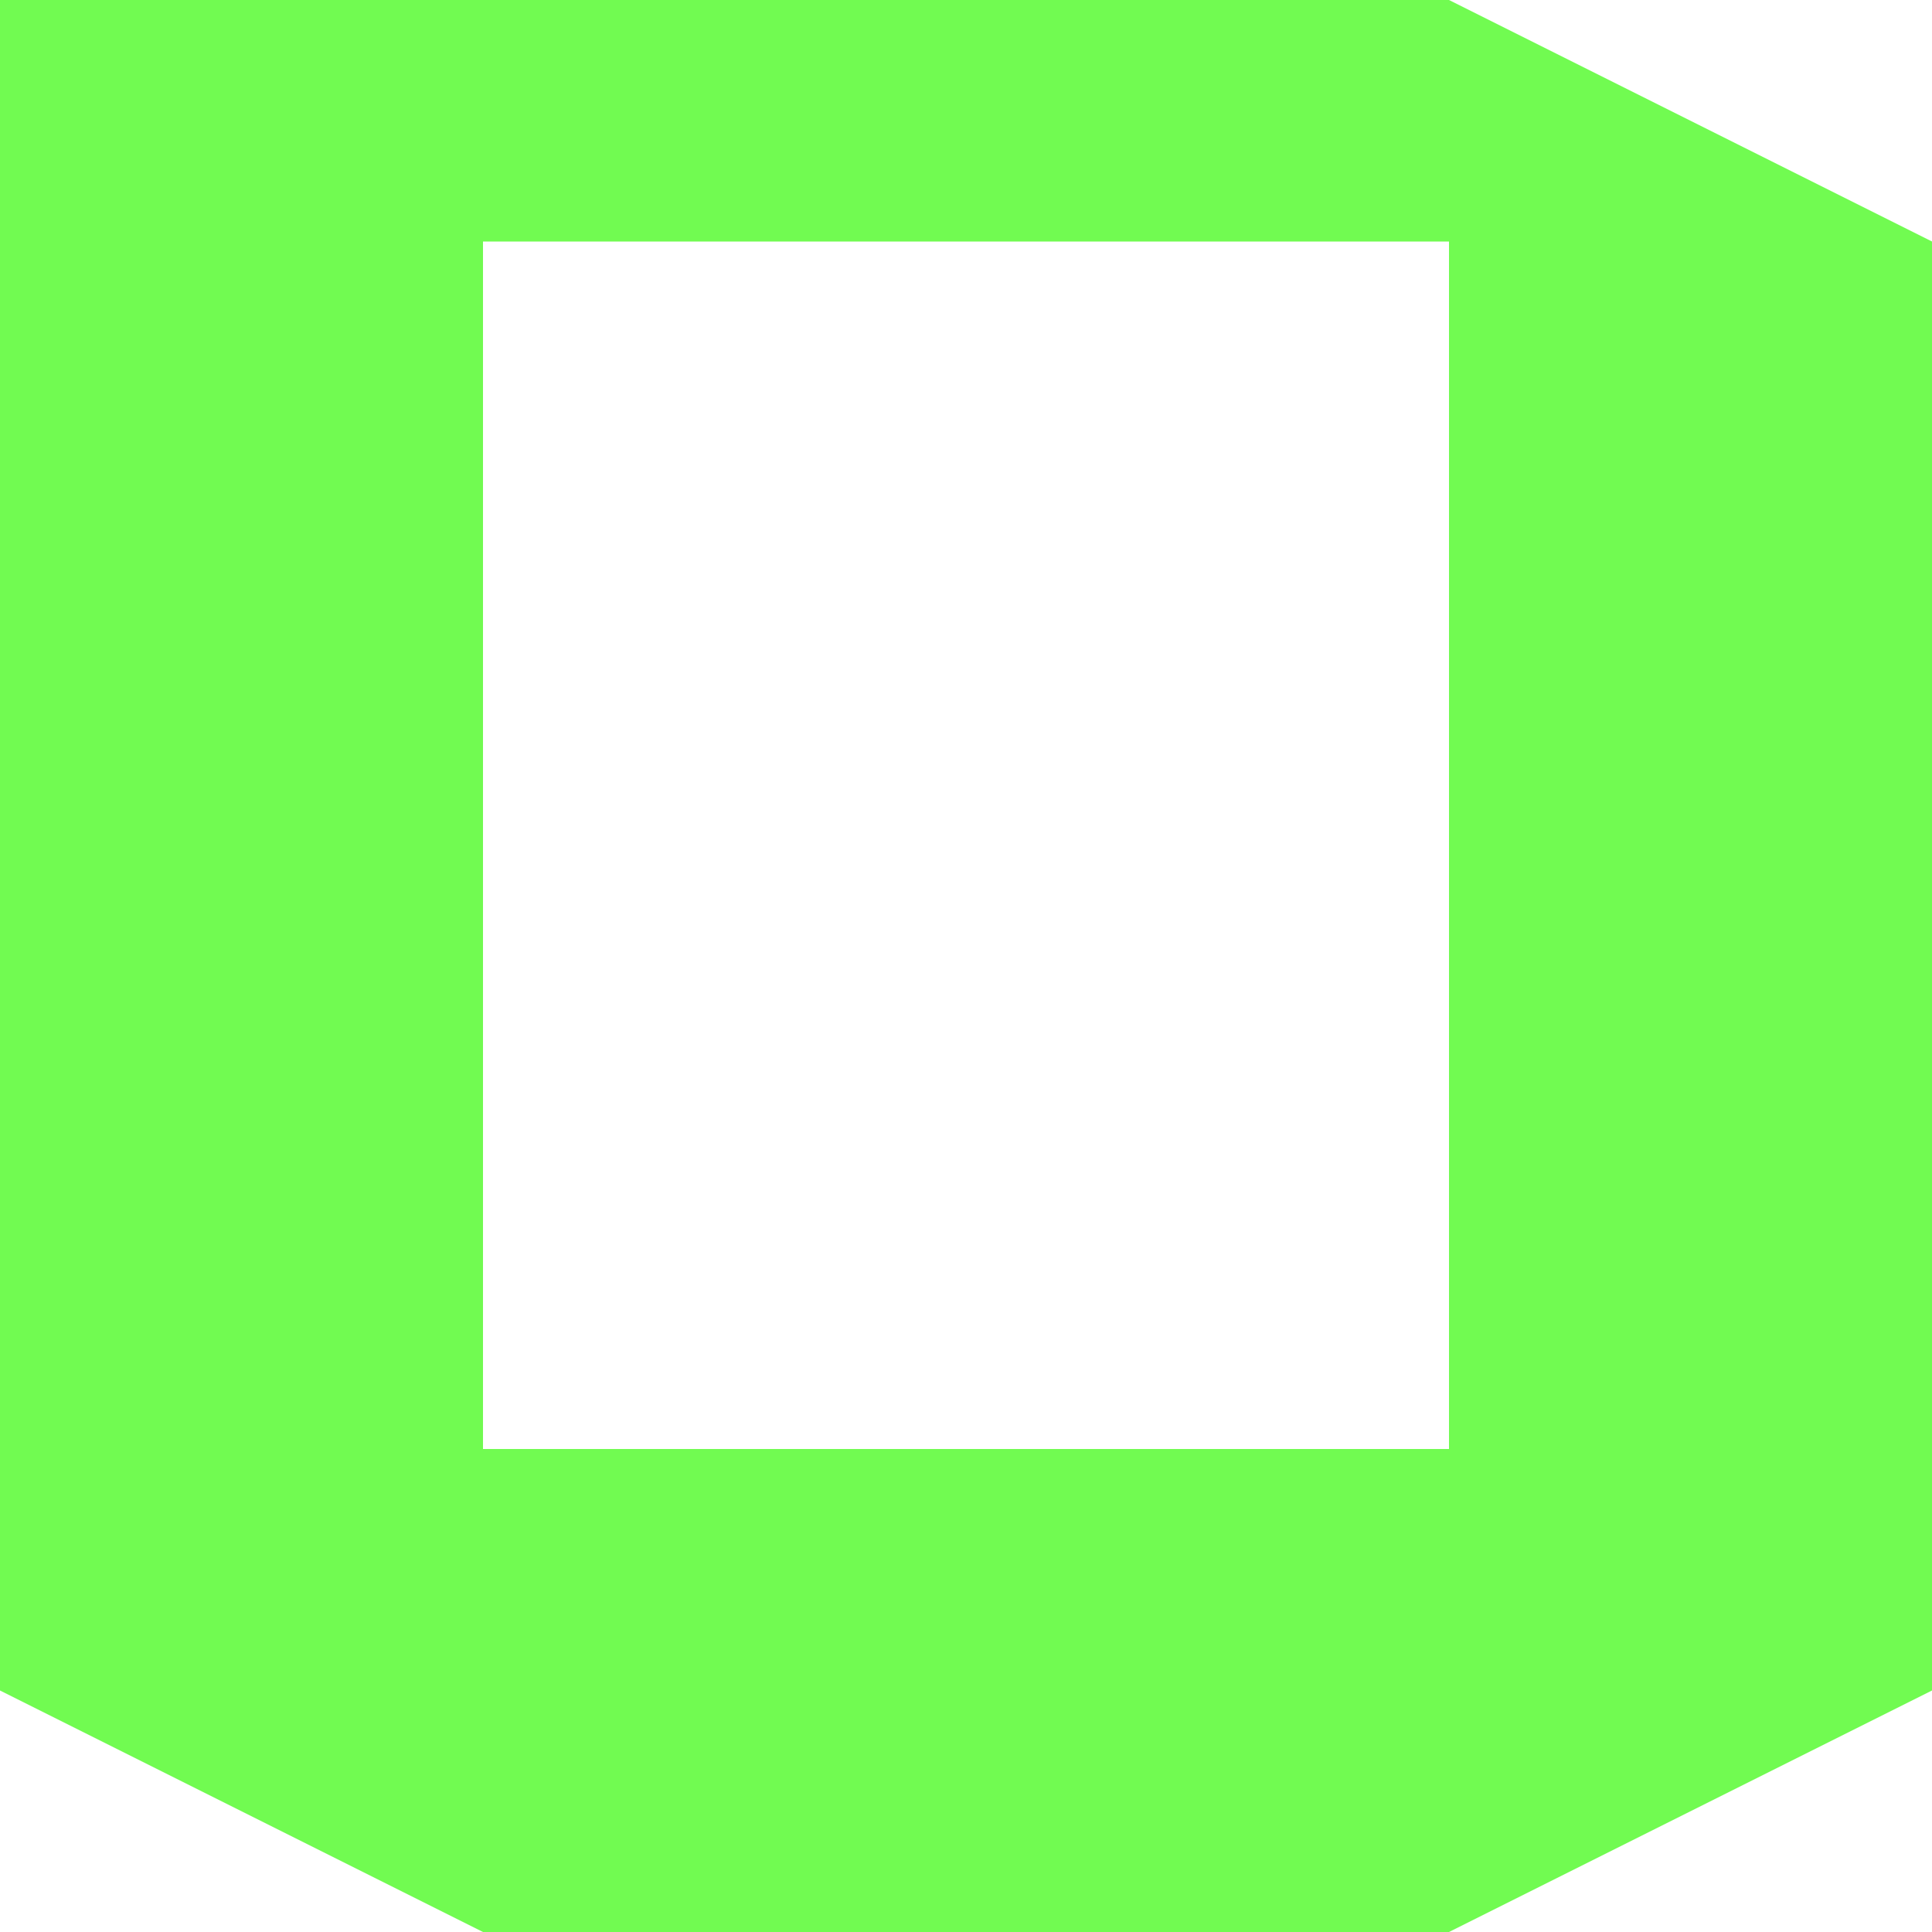 <!-- ===== D ===== -->
<svg xmlns="http://www.w3.org/2000/svg" width="12.8mm" height="48.378" viewBox="0 0 12.8 12.8">
    <path d="M60.8 44.8V56l3.2 1.6H70.4l3.2-1.6V46.4l-3.2-1.6H64Z
           M64 46.4H70.4V54.4H64Z"
          style="display:inline;fill:#71fb51;stroke-width:.265" transform="translate(-60.8 -44.8)"/>
</svg>
